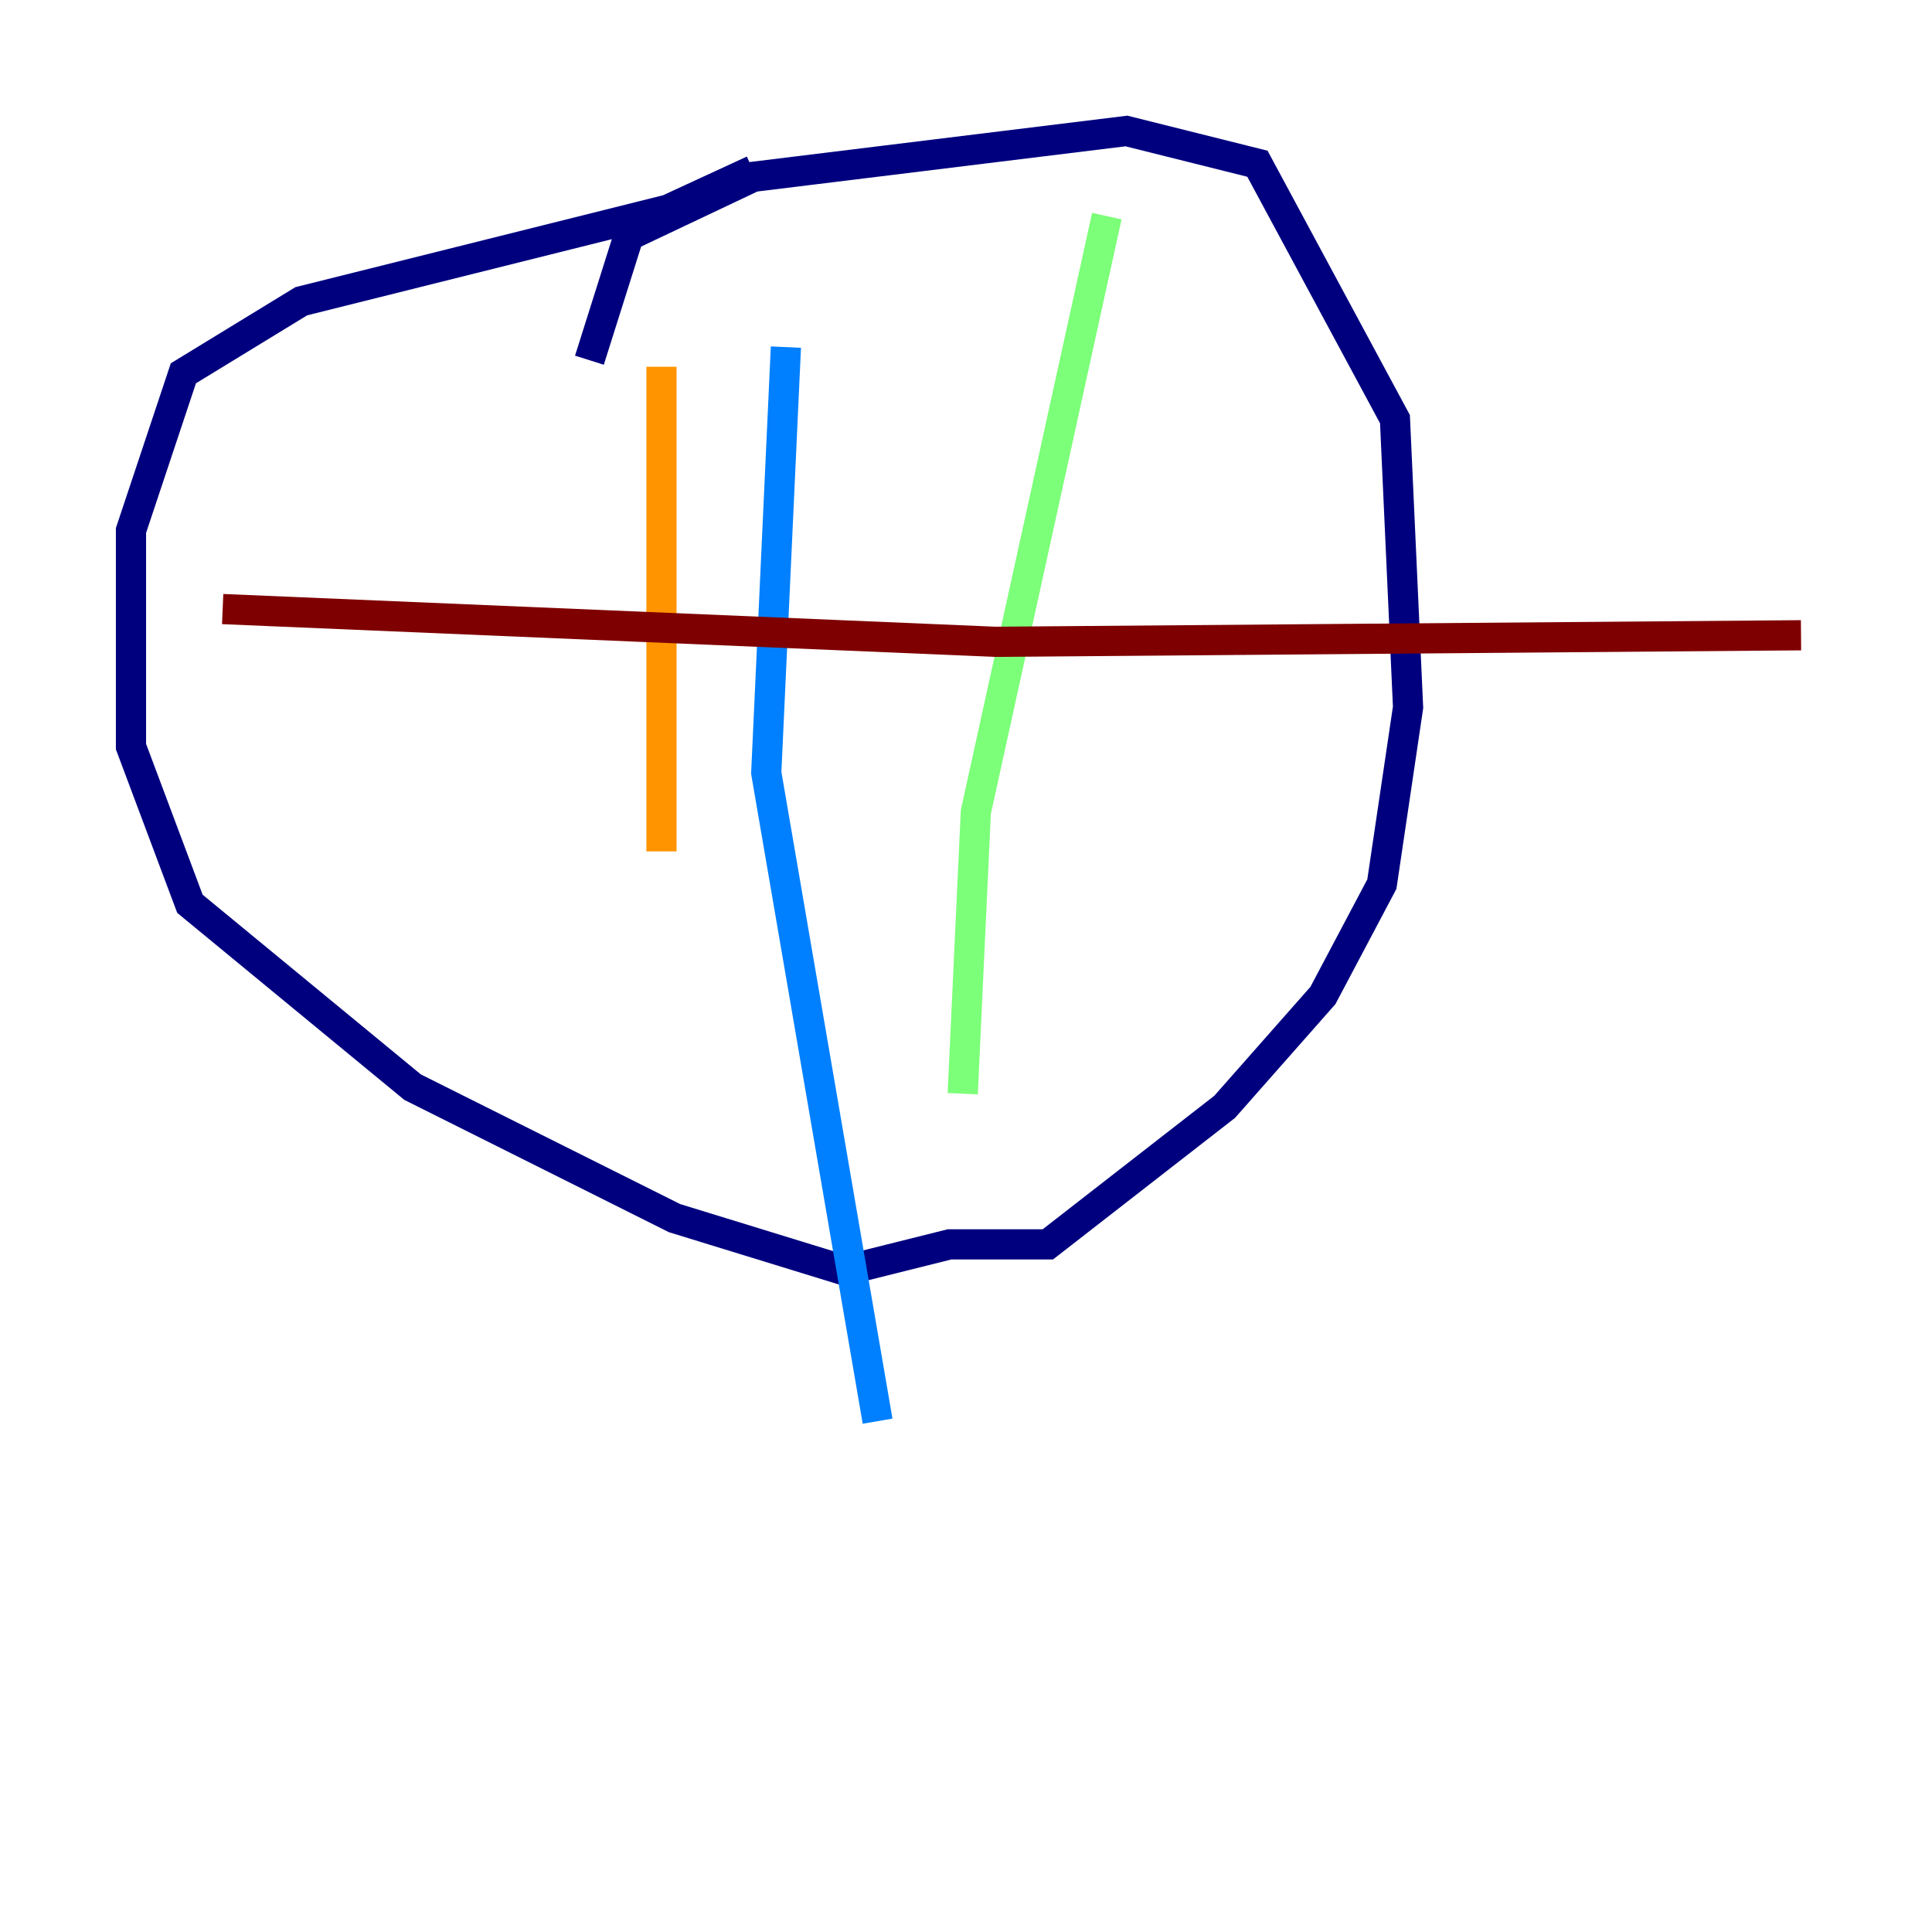<?xml version="1.0" encoding="utf-8" ?>
<svg baseProfile="tiny" height="128" version="1.2" viewBox="0,0,128,128" width="128" xmlns="http://www.w3.org/2000/svg" xmlns:ev="http://www.w3.org/2001/xml-events" xmlns:xlink="http://www.w3.org/1999/xlink"><defs /><polyline fill="none" points="49.898,11.281 44.258,13.885 19.959,19.959 12.149,24.732 8.678,35.146 8.678,49.464 12.583,59.878 27.336,72.027 44.691,80.705 55.973,84.176 62.915,82.441 69.424,82.441 81.139,73.329 87.647,65.953 91.552,58.576 93.288,46.861 92.42,27.77 83.308,10.848 74.63,8.678 49.898,11.715 41.654,15.62 39.051,23.864" stroke="#00007f" stroke-width="2" /><polyline fill="none" points="52.068,22.997 50.766,51.2 58.142,94.156" stroke="#0080ff" stroke-width="2" /><polyline fill="none" points="73.329,14.319 64.651,53.803 63.783,72.461" stroke="#7cff79" stroke-width="2" /><polyline fill="none" points="43.824,24.298 43.824,56.407" stroke="#ff9400" stroke-width="2" /><polyline fill="none" points="14.752,40.352 65.953,42.522 119.322,42.088" stroke="#7f0000" stroke-width="2" /></svg>